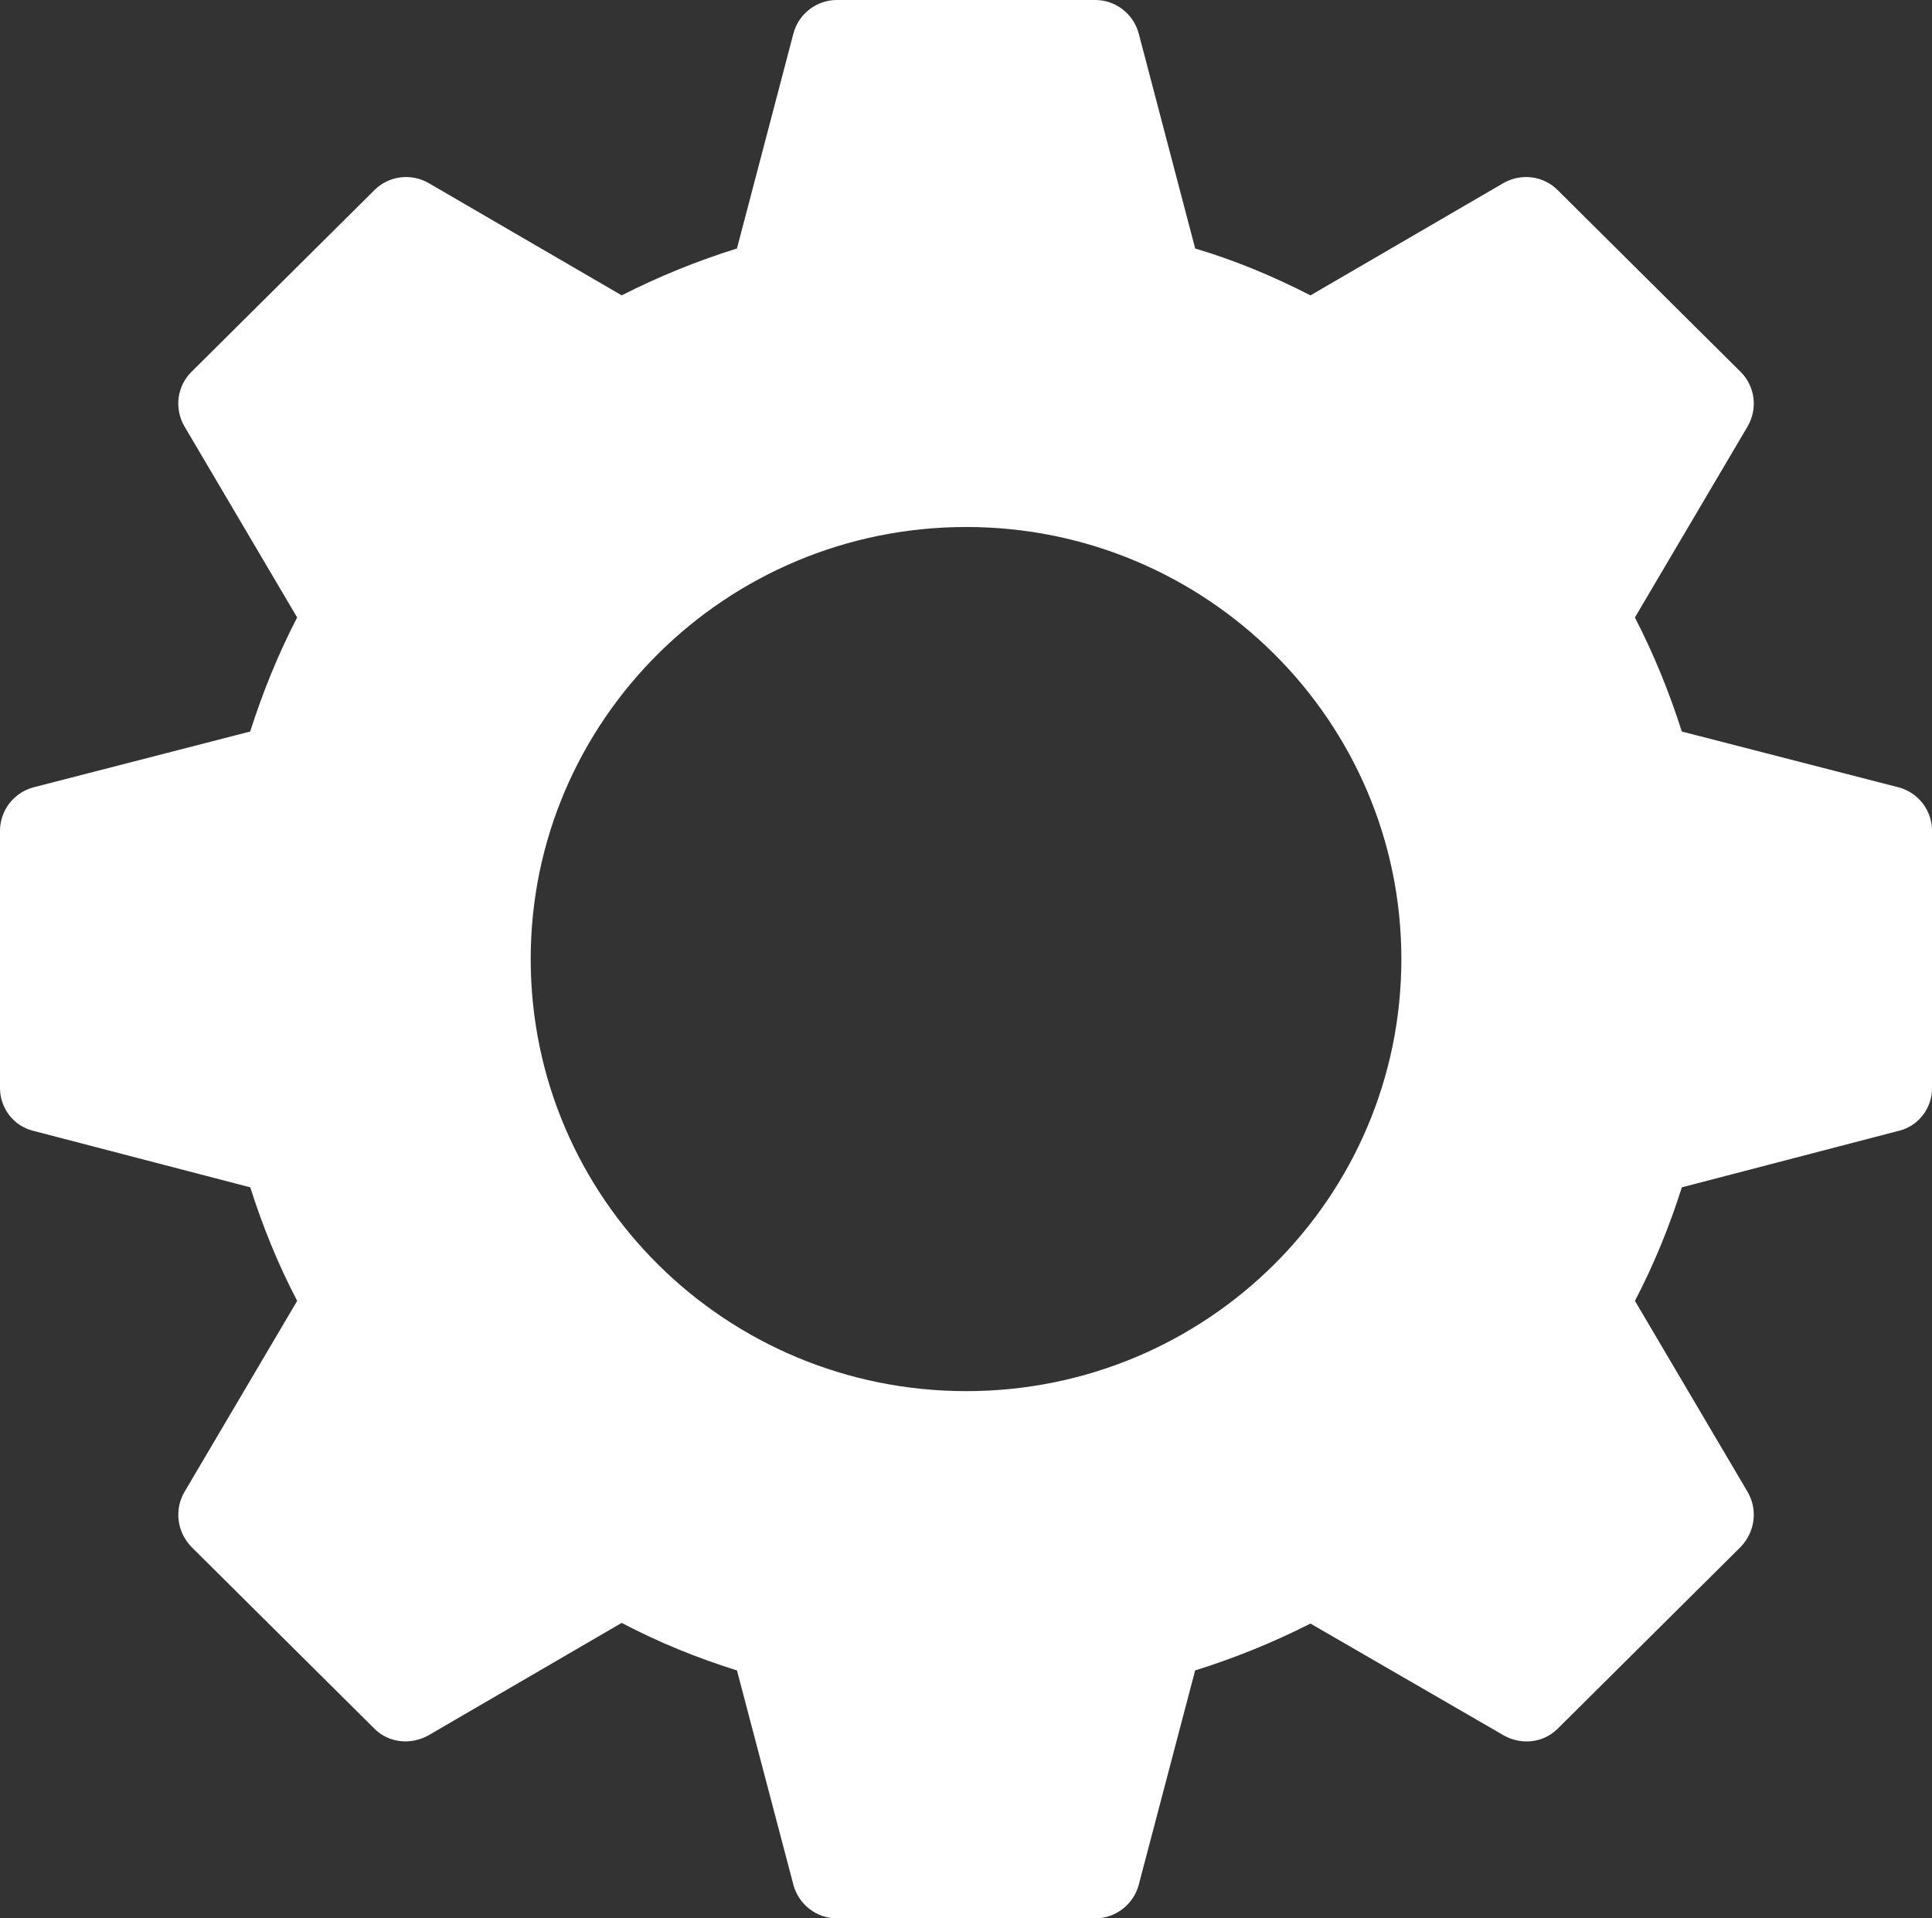 <svg version="1.1" id="图层_1" x="0px" y="0px" width="66.195px" height="65.729px" viewBox="0 0 66.195 65.729" enable-background="new 0 0 66.195 65.729" xml:space="preserve" xmlns="http://www.w3.org/2000/svg" xmlns:xlink="http://www.w3.org/1999/xlink" xmlns:xml="http://www.w3.org/XML/1998/namespace">
  <rect x="0" y="0" width="66.195" height="65.729" fill="#333333" stroke="none"/>
  <path fill="#FFFFFF" d="M65.057,26.979l-7.434-1.914c-0.428-1.344-0.957-2.646-1.607-3.908l3.869-6.559
	c0.346-0.611,0.244-1.363-0.244-1.854l-6.271-6.23c-0.488-0.488-1.24-0.59-1.854-0.244l-6.617,3.851
	c-1.264-0.651-2.586-1.202-3.949-1.607l-1.936-7.371C38.83,0.469,38.219,0,37.528,0h-8.857c-0.691,0-1.304,0.469-1.485,1.142
	L25.25,8.513c-1.364,0.428-2.668,0.956-3.95,1.607L14.682,6.27c-0.61-0.346-1.364-0.244-1.854,0.244l-6.271,6.23
	c-0.489,0.487-0.592,1.241-0.244,1.854l3.868,6.559C9.529,22.418,9,23.721,8.572,25.065L1.14,26.979C0.469,27.162,0,27.772,0,28.465
	v8.817c0,0.69,0.469,1.303,1.142,1.465l7.433,1.936c0.427,1.344,0.955,2.646,1.607,3.89l-3.868,6.557
	c-0.348,0.611-0.245,1.364,0.244,1.873l6.271,6.229c0.487,0.487,1.241,0.569,1.854,0.226l6.617-3.851
	c1.282,0.674,2.586,1.201,3.95,1.629l1.936,7.353c0.184,0.672,0.794,1.141,1.485,1.141h8.857c0.689,0,1.303-0.469,1.486-1.141
	l1.934-7.353c1.365-0.428,2.668-0.955,3.951-1.606l6.617,3.828c0.609,0.346,1.363,0.264,1.854-0.226l6.27-6.229
	c0.488-0.509,0.592-1.262,0.244-1.873l-3.867-6.557c0.65-1.242,1.18-2.546,1.607-3.89l7.434-1.937
	c0.672-0.162,1.139-0.772,1.139-1.465v-8.817C66.196,27.771,65.729,27.161,65.057,26.979z M33.108,47.666
	c-8.247,0-14.925-6.618-14.925-14.806c0-8.162,6.678-14.803,14.925-14.803c8.228,0,14.906,6.641,14.906,14.803
	C48.014,41.048,41.336,47.666,33.108,47.666z" class="color c1"/>
</svg>